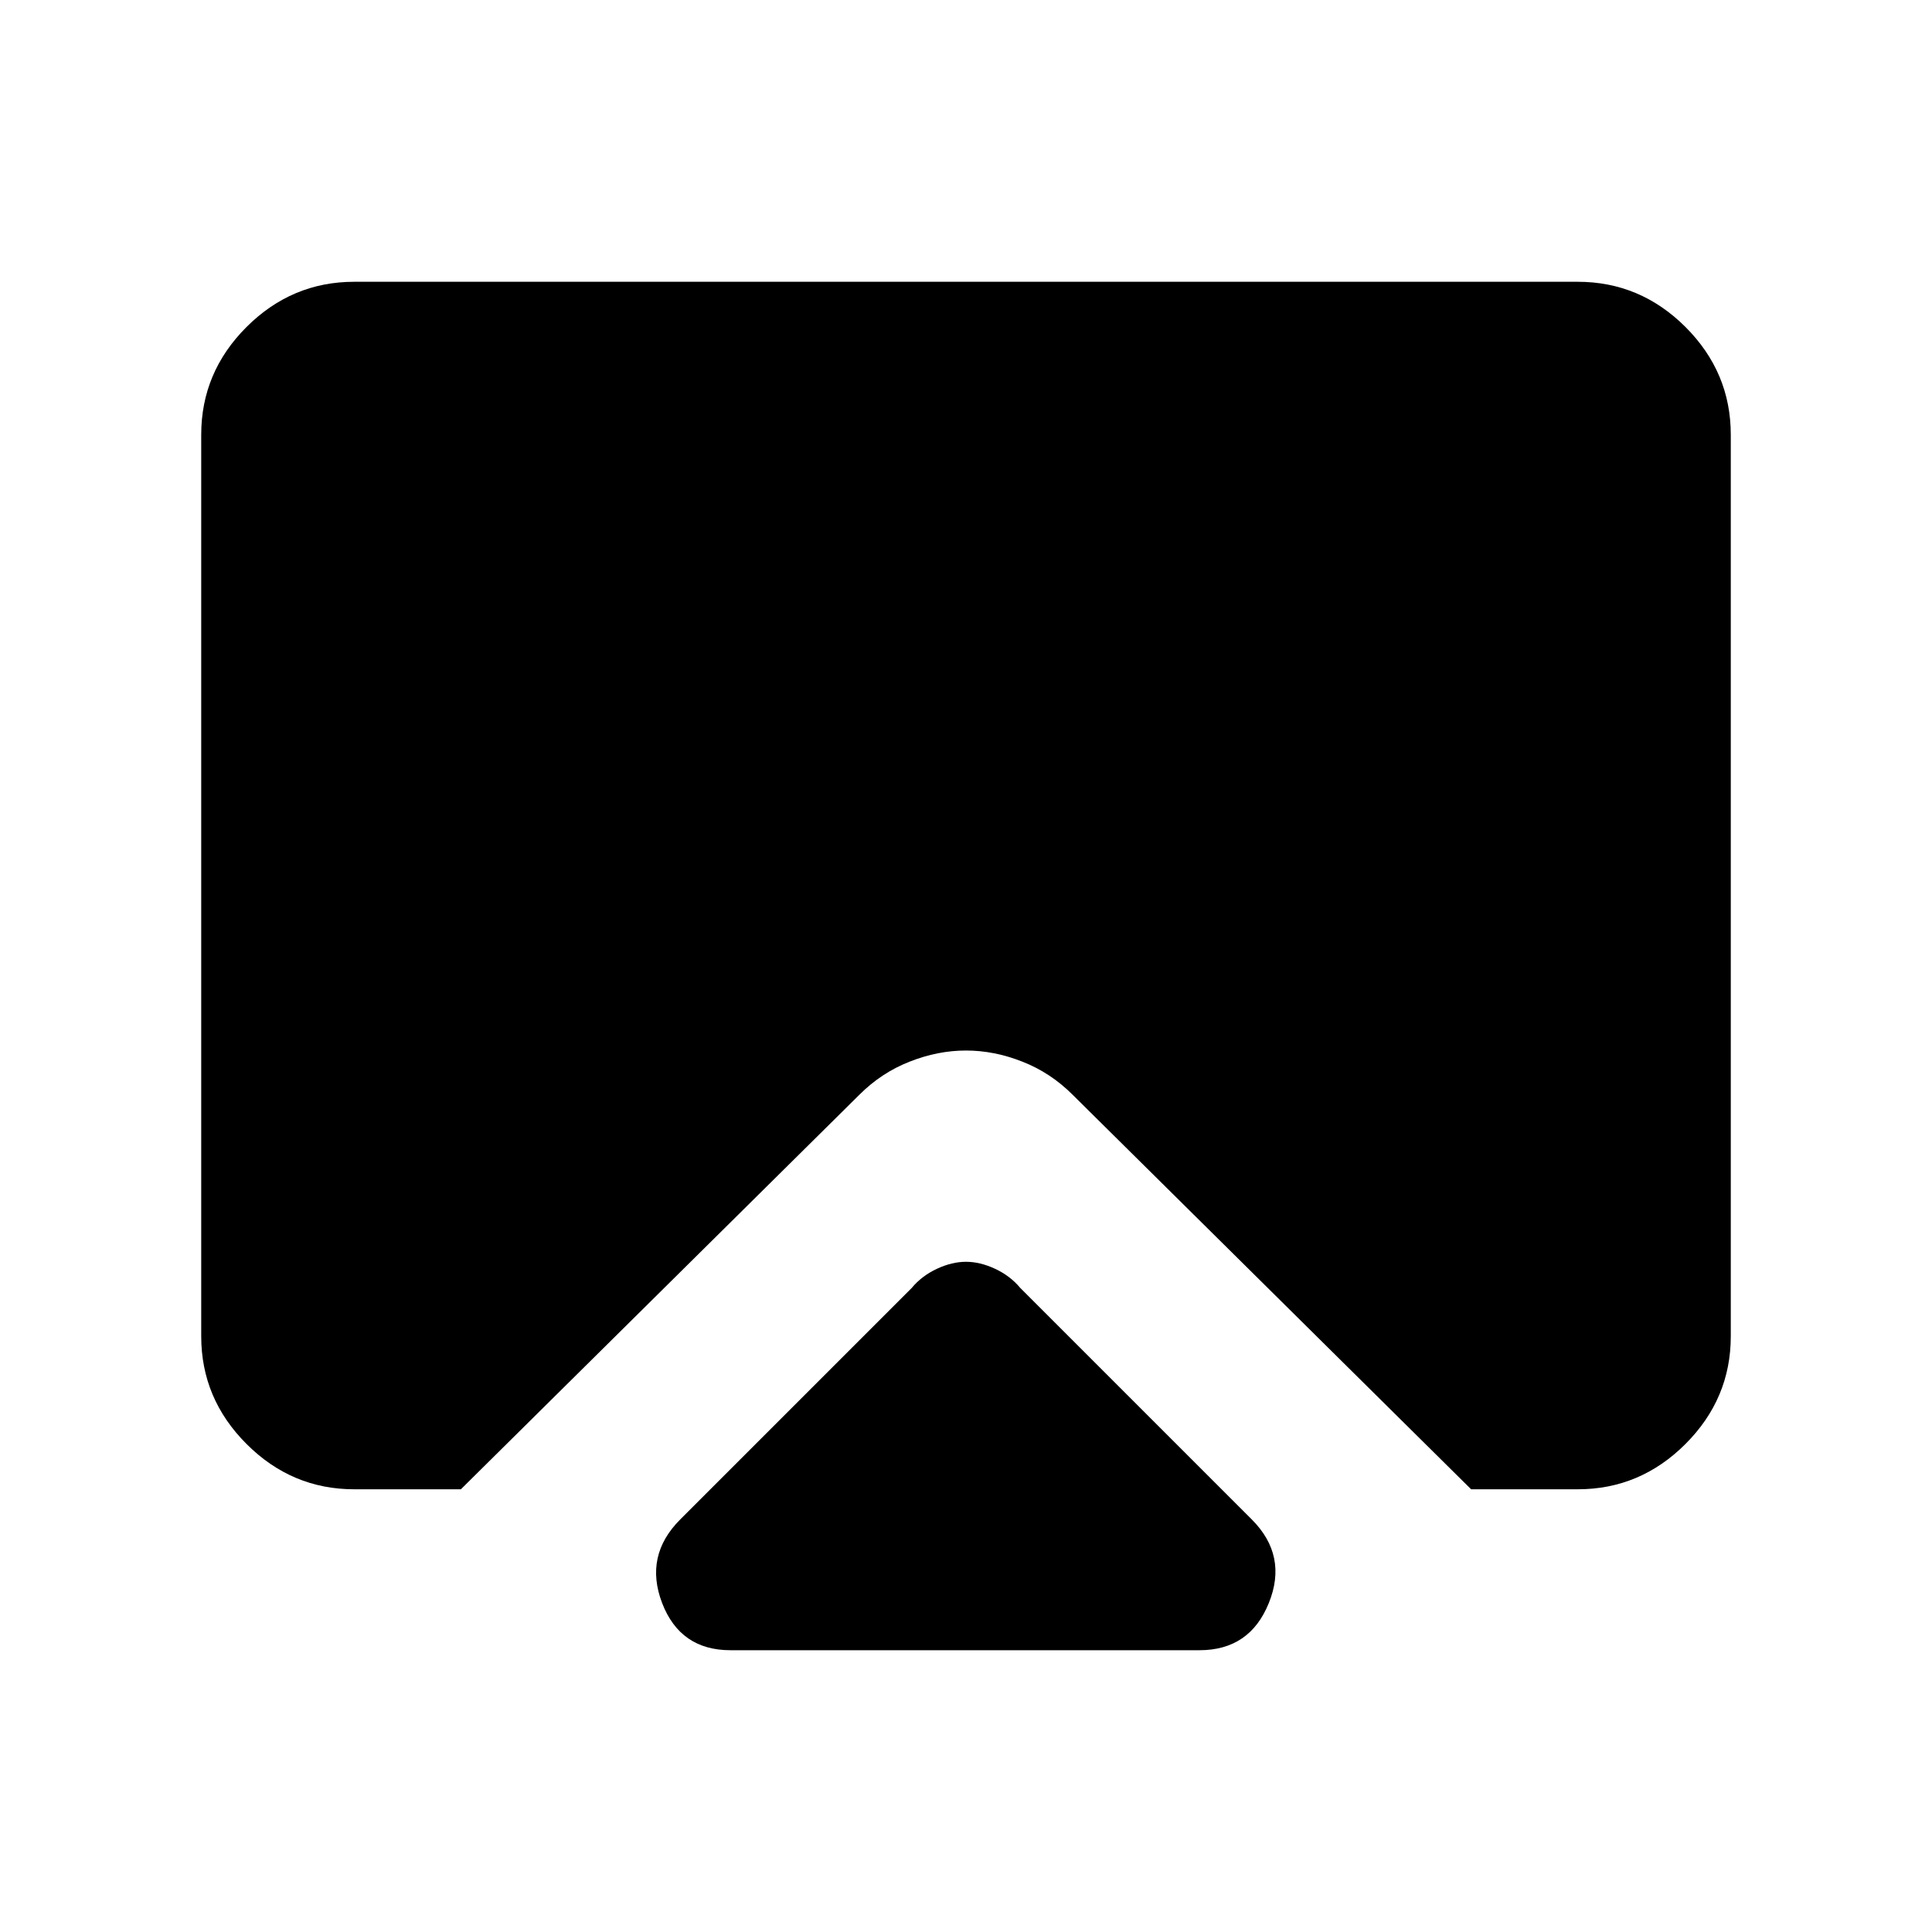 <svg xmlns="http://www.w3.org/2000/svg" height="20" width="20"><path d="M7.562 17.083Q7.042 17.083 6.854 16.594Q6.667 16.104 7.042 15.729L9.438 13.333Q9.542 13.208 9.698 13.135Q9.854 13.062 10 13.062Q10.146 13.062 10.302 13.135Q10.458 13.208 10.562 13.333L12.958 15.729Q13.333 16.104 13.135 16.594Q12.938 17.083 12.417 17.083ZM3.667 15.417Q3.021 15.417 2.552 14.948Q2.083 14.479 2.083 13.833V4.5Q2.083 3.854 2.552 3.385Q3.021 2.917 3.667 2.917H16.333Q16.979 2.917 17.448 3.385Q17.917 3.854 17.917 4.5V13.833Q17.917 14.479 17.448 14.948Q16.979 15.417 16.333 15.417H15.229L11.104 11.333Q10.875 11.104 10.583 10.99Q10.292 10.875 10 10.875Q9.708 10.875 9.417 10.99Q9.125 11.104 8.896 11.333L4.771 15.417Z"/></svg>